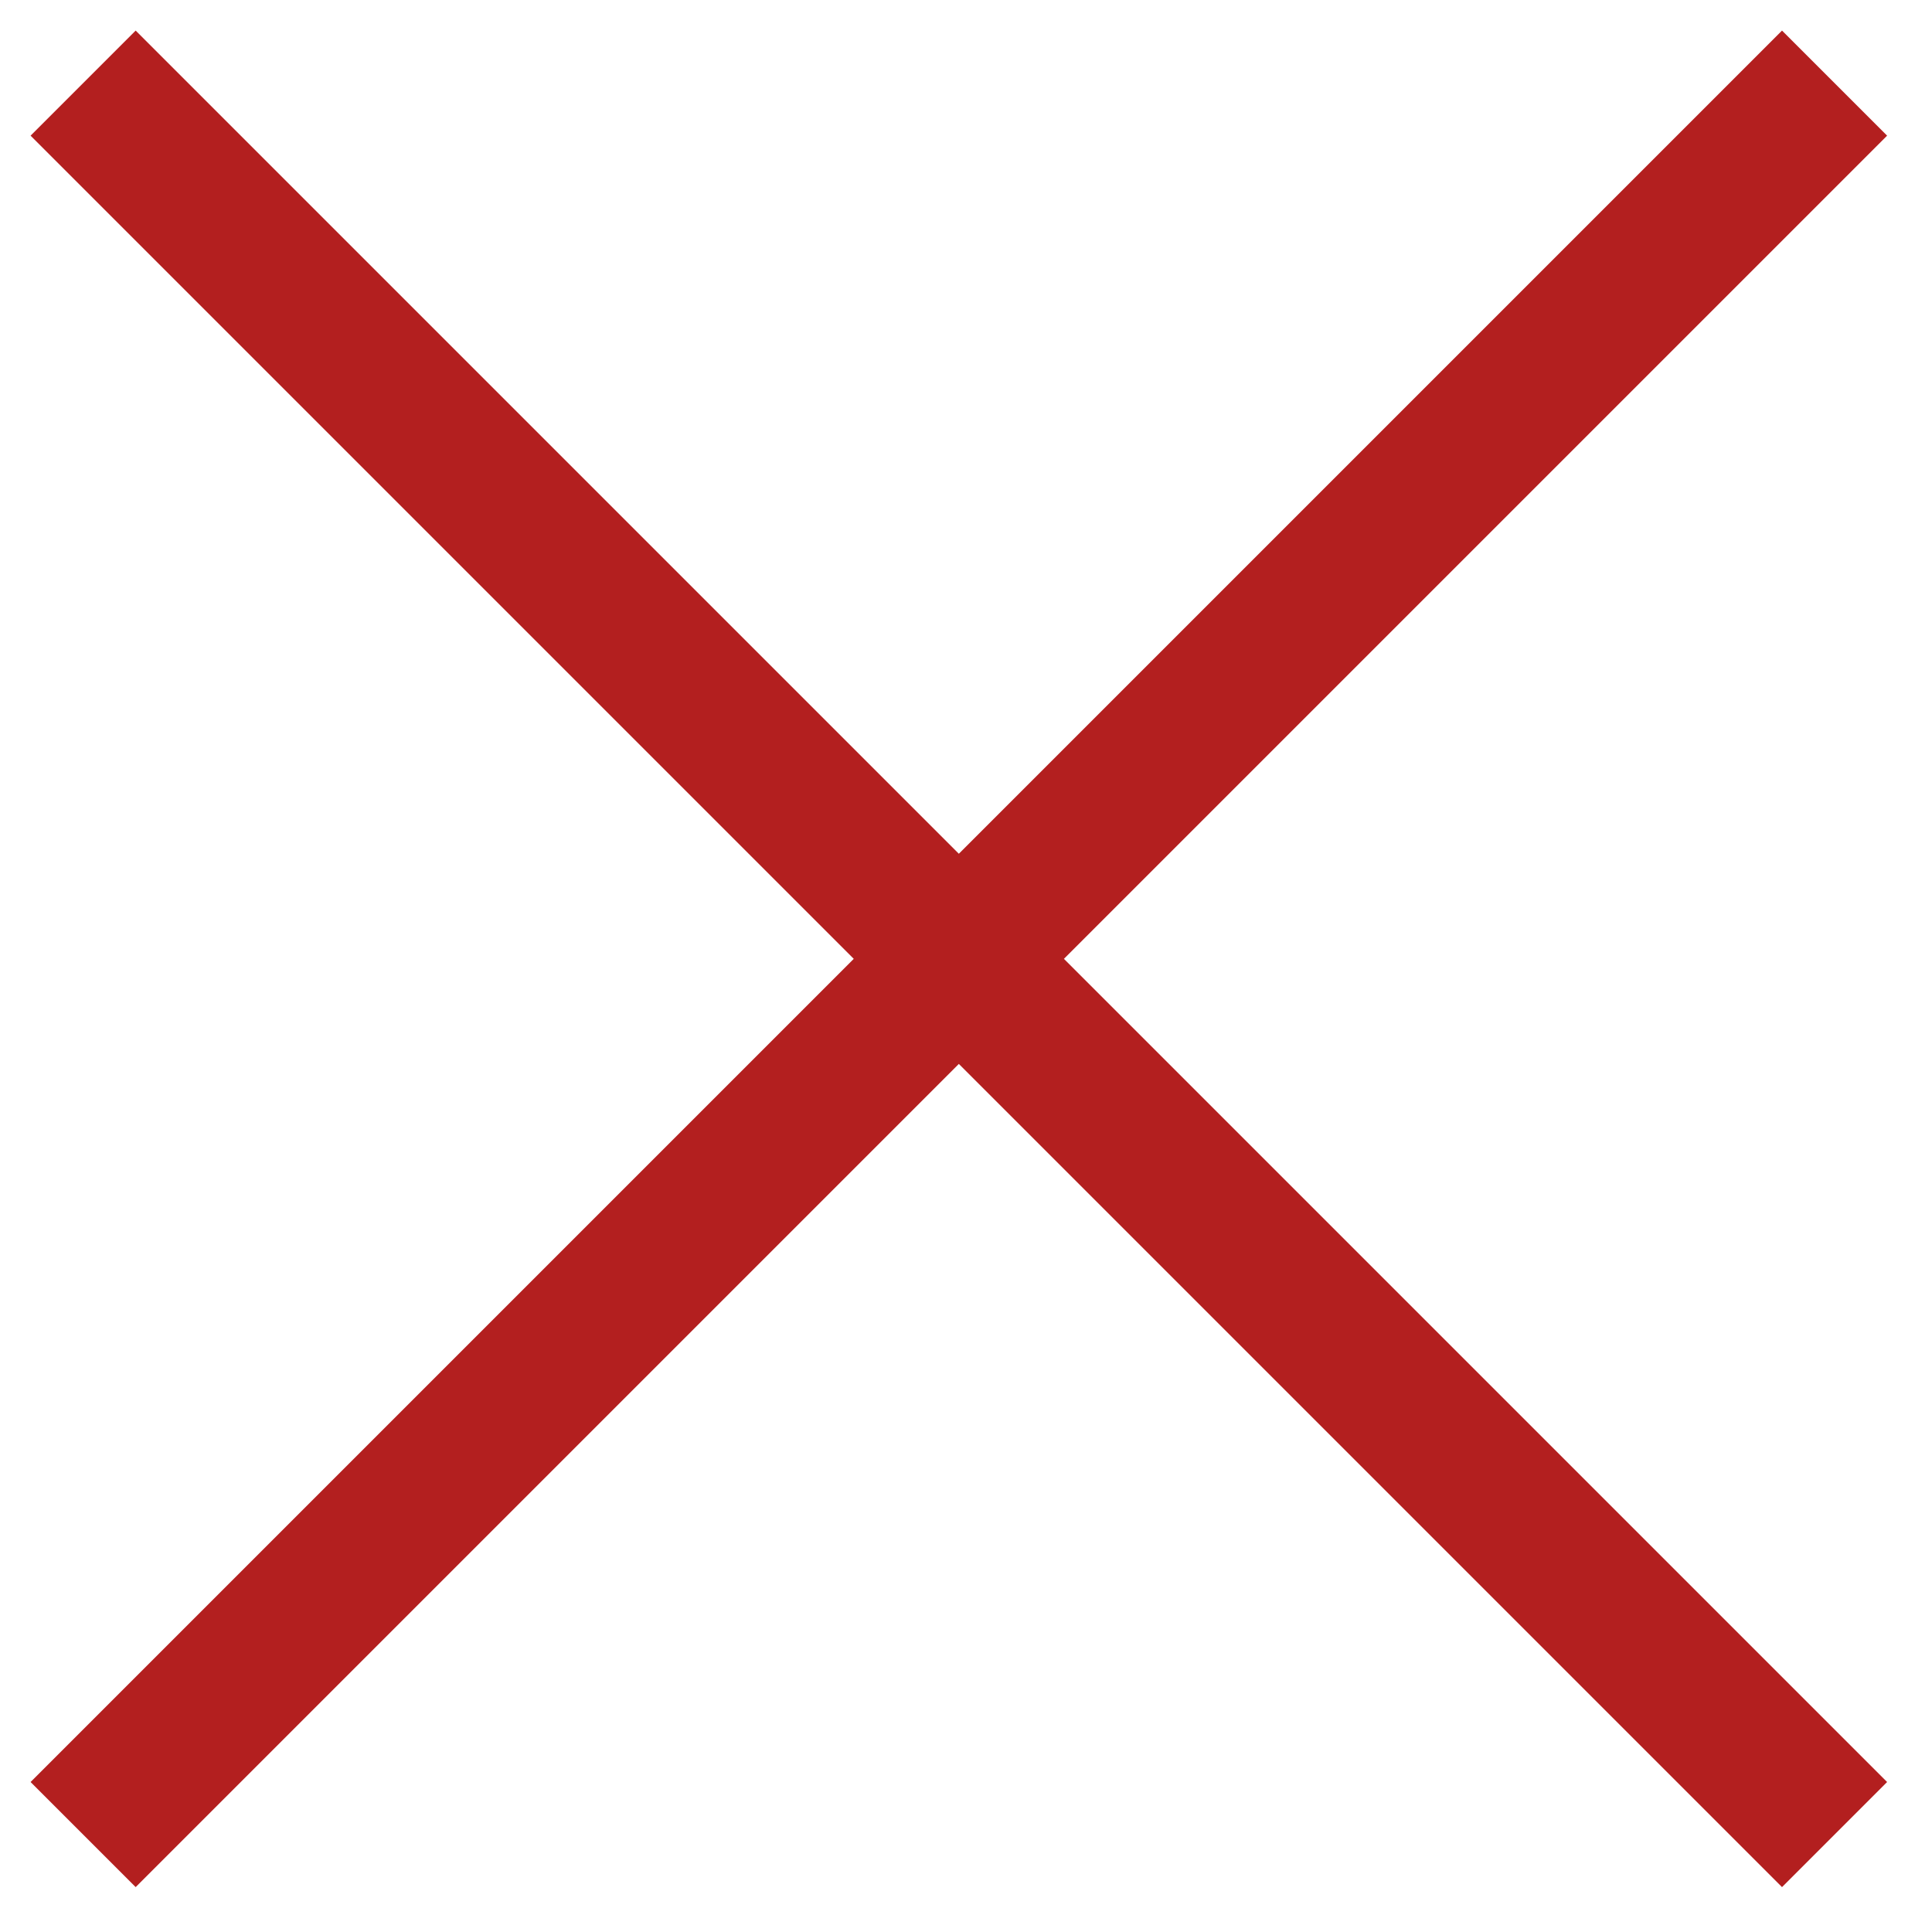 <svg width="39" height="39" viewBox="0 0 39 39" fill="#B31F1F" xmlns="http://www.w3.org/2000/svg">
<path d="M1.678 1.678L37.033 37.033M37.033 1.678L1.678 37.033" stroke="#B31F1F" stroke-width="3"/>
</svg>
